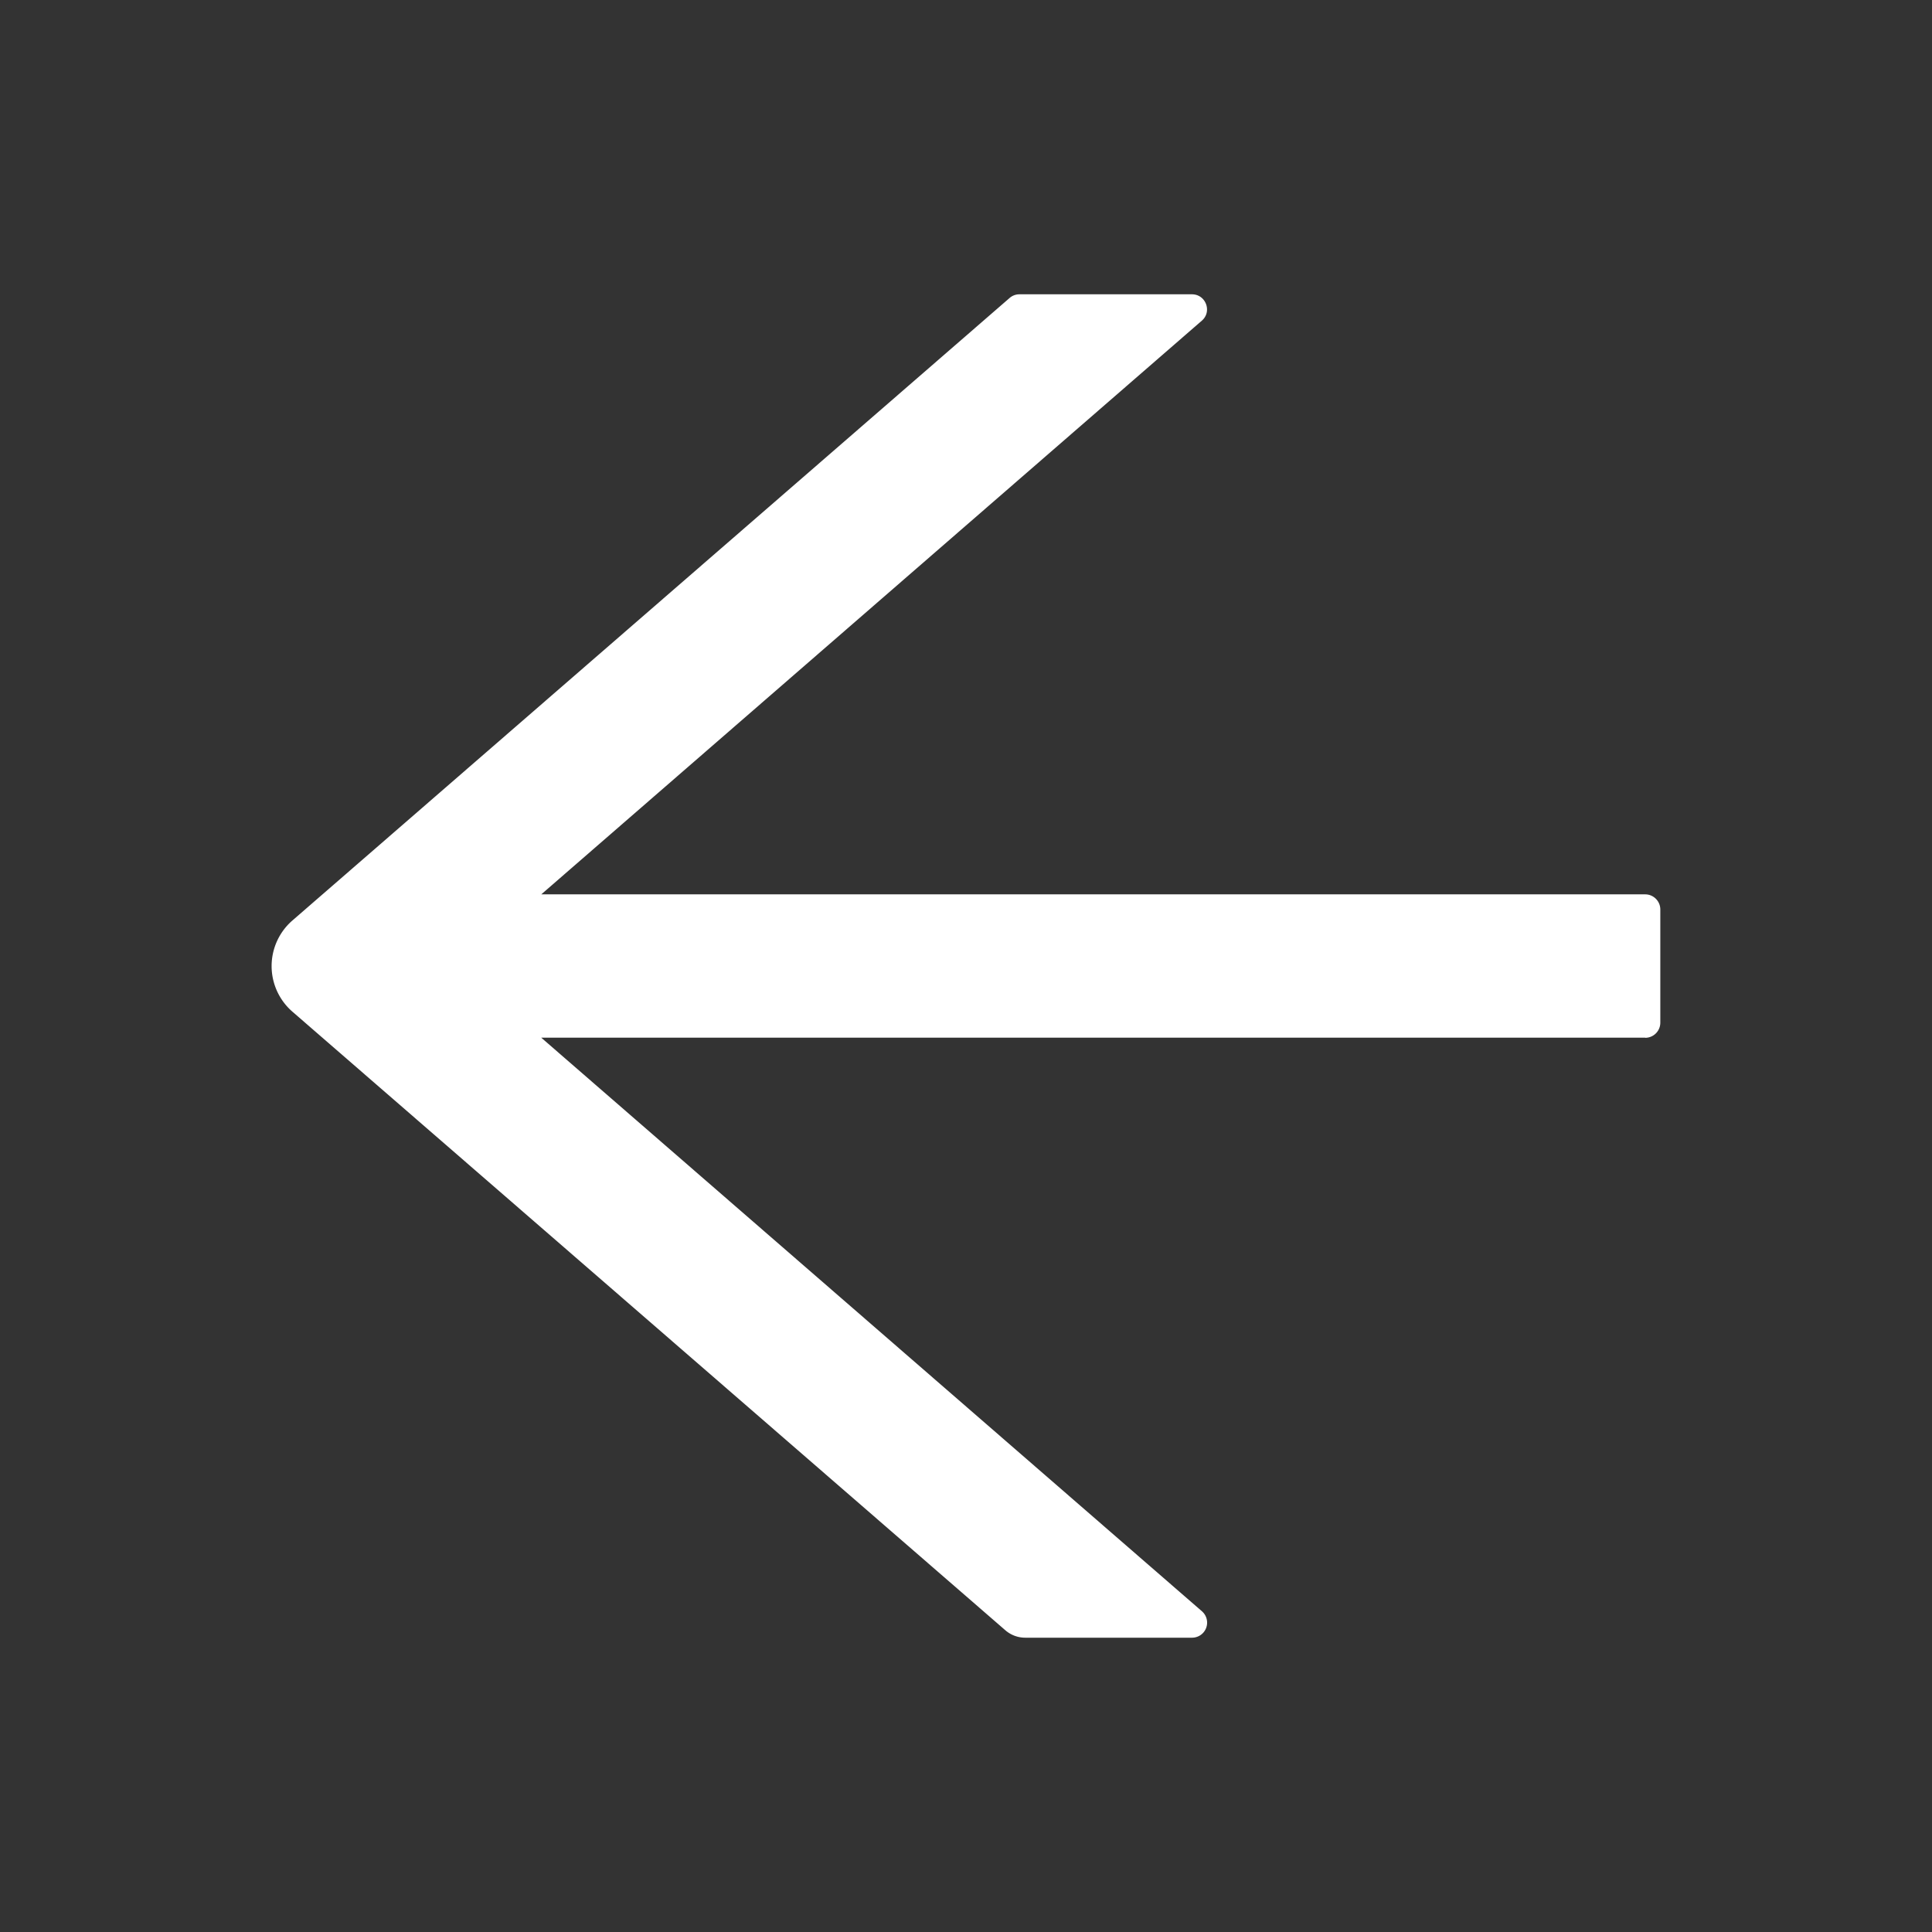 <svg xmlns="http://www.w3.org/2000/svg" fill="none" viewBox="0 0 24 24"><rect x="0" y="0" width="24" height="24" fill="#333333" stroke="none"/><path fill="#fff" d="M20.438 12.89H6.723l8.208 7.126a.187.187 0 0 1-.122.328h-2.074a.376.376 0 0 1-.246-.092l-8.857-7.685a.75.75 0 0 1 0-1.132l8.908-7.732a.185.185 0 0 1 .122-.047h2.145c.173 0 .253.216.122.328L6.724 11.11h13.713c.104 0 .188.085.188.188v1.406a.188.188 0 0 1-.188.188Z"/></svg>